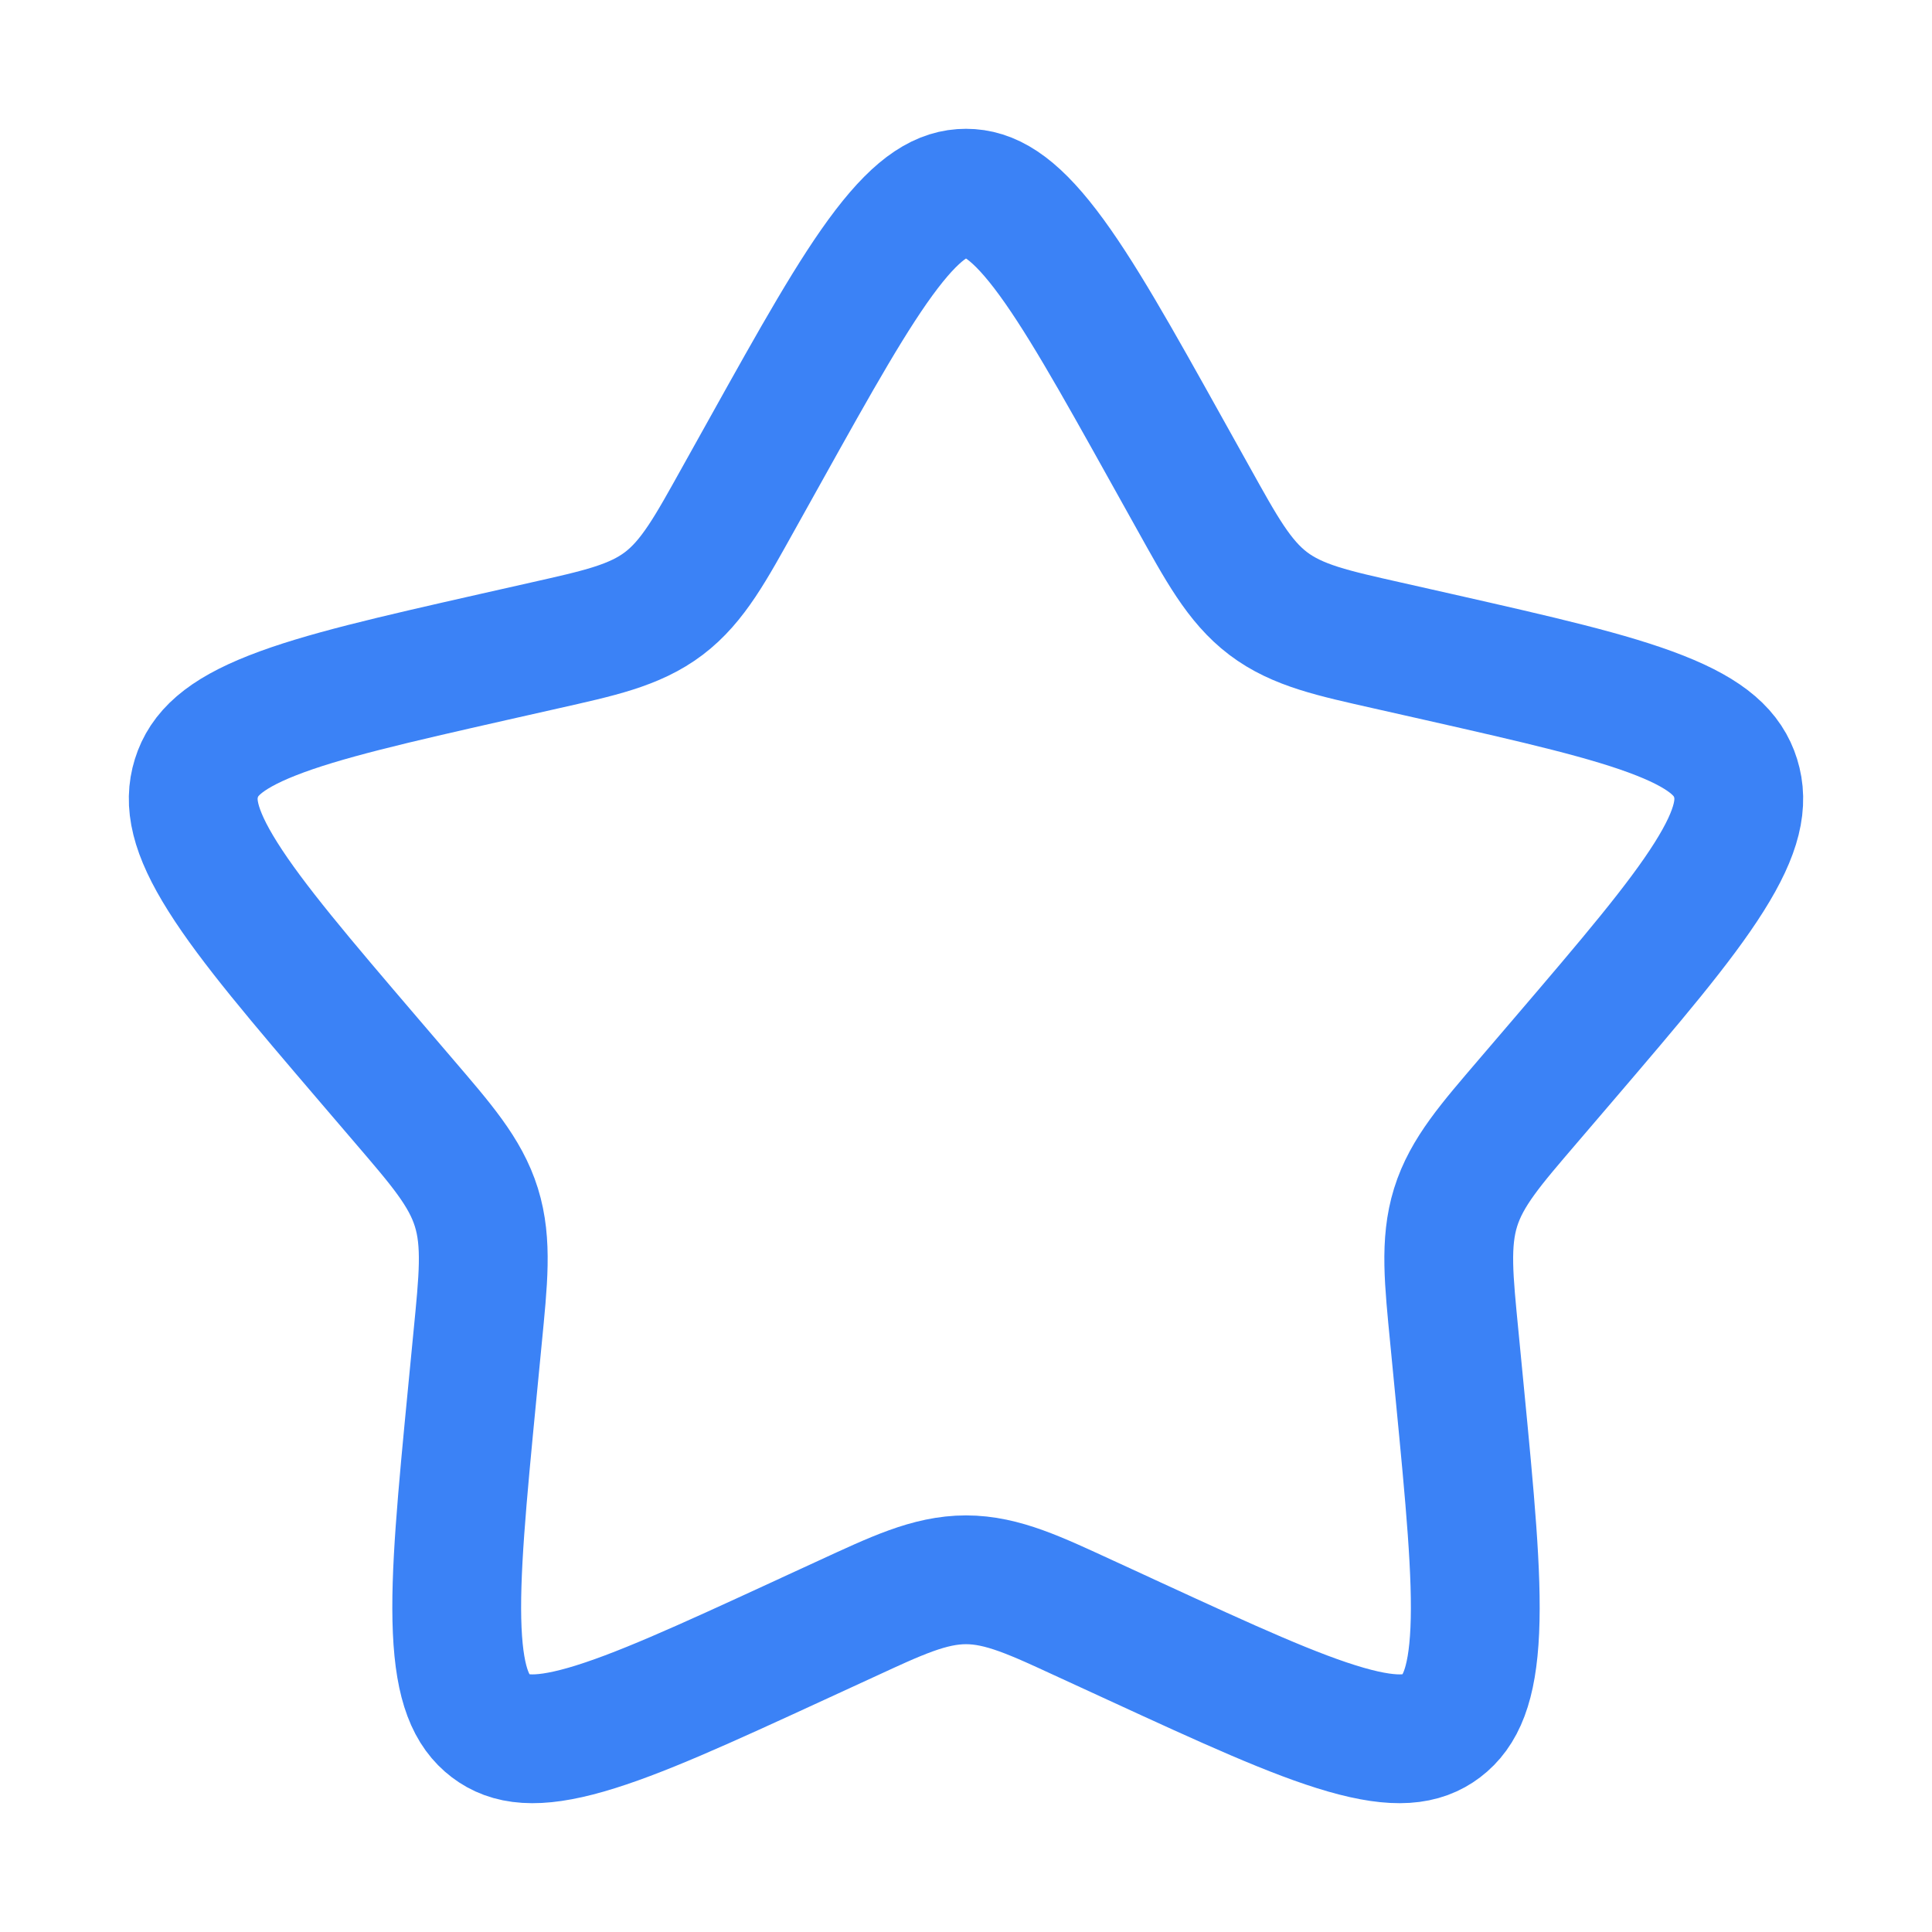 <svg width="60" height="60" viewBox="0 0 60 60" fill="none" xmlns="http://www.w3.org/2000/svg">
<path d="M30 6C30.704 6 31.433 6.391 32.465 7.738C33.497 9.087 34.644 11.138 36.243 14.008L37.062 15.477C37.919 17.014 38.475 18.052 39.383 18.741C40.297 19.435 41.428 19.67 43.09 20.046L44.681 20.405C47.789 21.109 50.004 21.613 51.544 22.22C53.065 22.819 53.669 23.42 53.901 24.166C54.137 24.923 53.98 25.802 53.078 27.233C52.17 28.676 50.657 30.449 48.54 32.925L47.455 34.193C46.318 35.523 45.548 36.394 45.205 37.497C44.864 38.596 44.995 39.765 45.167 41.54L45.331 43.232C45.651 46.535 45.878 48.902 45.801 50.631C45.724 52.358 45.352 53.152 44.758 53.603C44.179 54.042 43.377 54.168 41.803 53.717C40.216 53.262 38.14 52.31 35.23 50.97L33.739 50.284V50.283C32.187 49.569 31.138 49.062 30 49.062C28.862 49.062 27.813 49.569 26.261 50.283V50.284L24.77 50.97C21.86 52.31 19.784 53.262 18.197 53.717C16.623 54.168 15.82 54.042 15.242 53.603C14.648 53.152 14.276 52.358 14.199 50.631C14.122 48.902 14.349 46.535 14.669 43.232L14.833 41.54C15.005 39.765 15.137 38.596 14.795 37.497C14.452 36.394 13.682 35.523 12.545 34.193L11.46 32.925C9.343 30.449 7.83 28.676 6.922 27.233C6.02 25.802 5.863 24.923 6.099 24.166C6.331 23.42 6.935 22.819 8.456 22.22C9.996 21.613 12.211 21.109 15.319 20.405L16.91 20.046C18.572 19.67 19.703 19.435 20.617 18.741C21.525 18.052 22.081 17.014 22.938 15.477L23.757 14.008C25.356 11.138 26.503 9.087 27.535 7.738C28.567 6.391 29.296 6 30 6Z" stroke="#3B82F6" stroke-width="4"/>
</svg>
